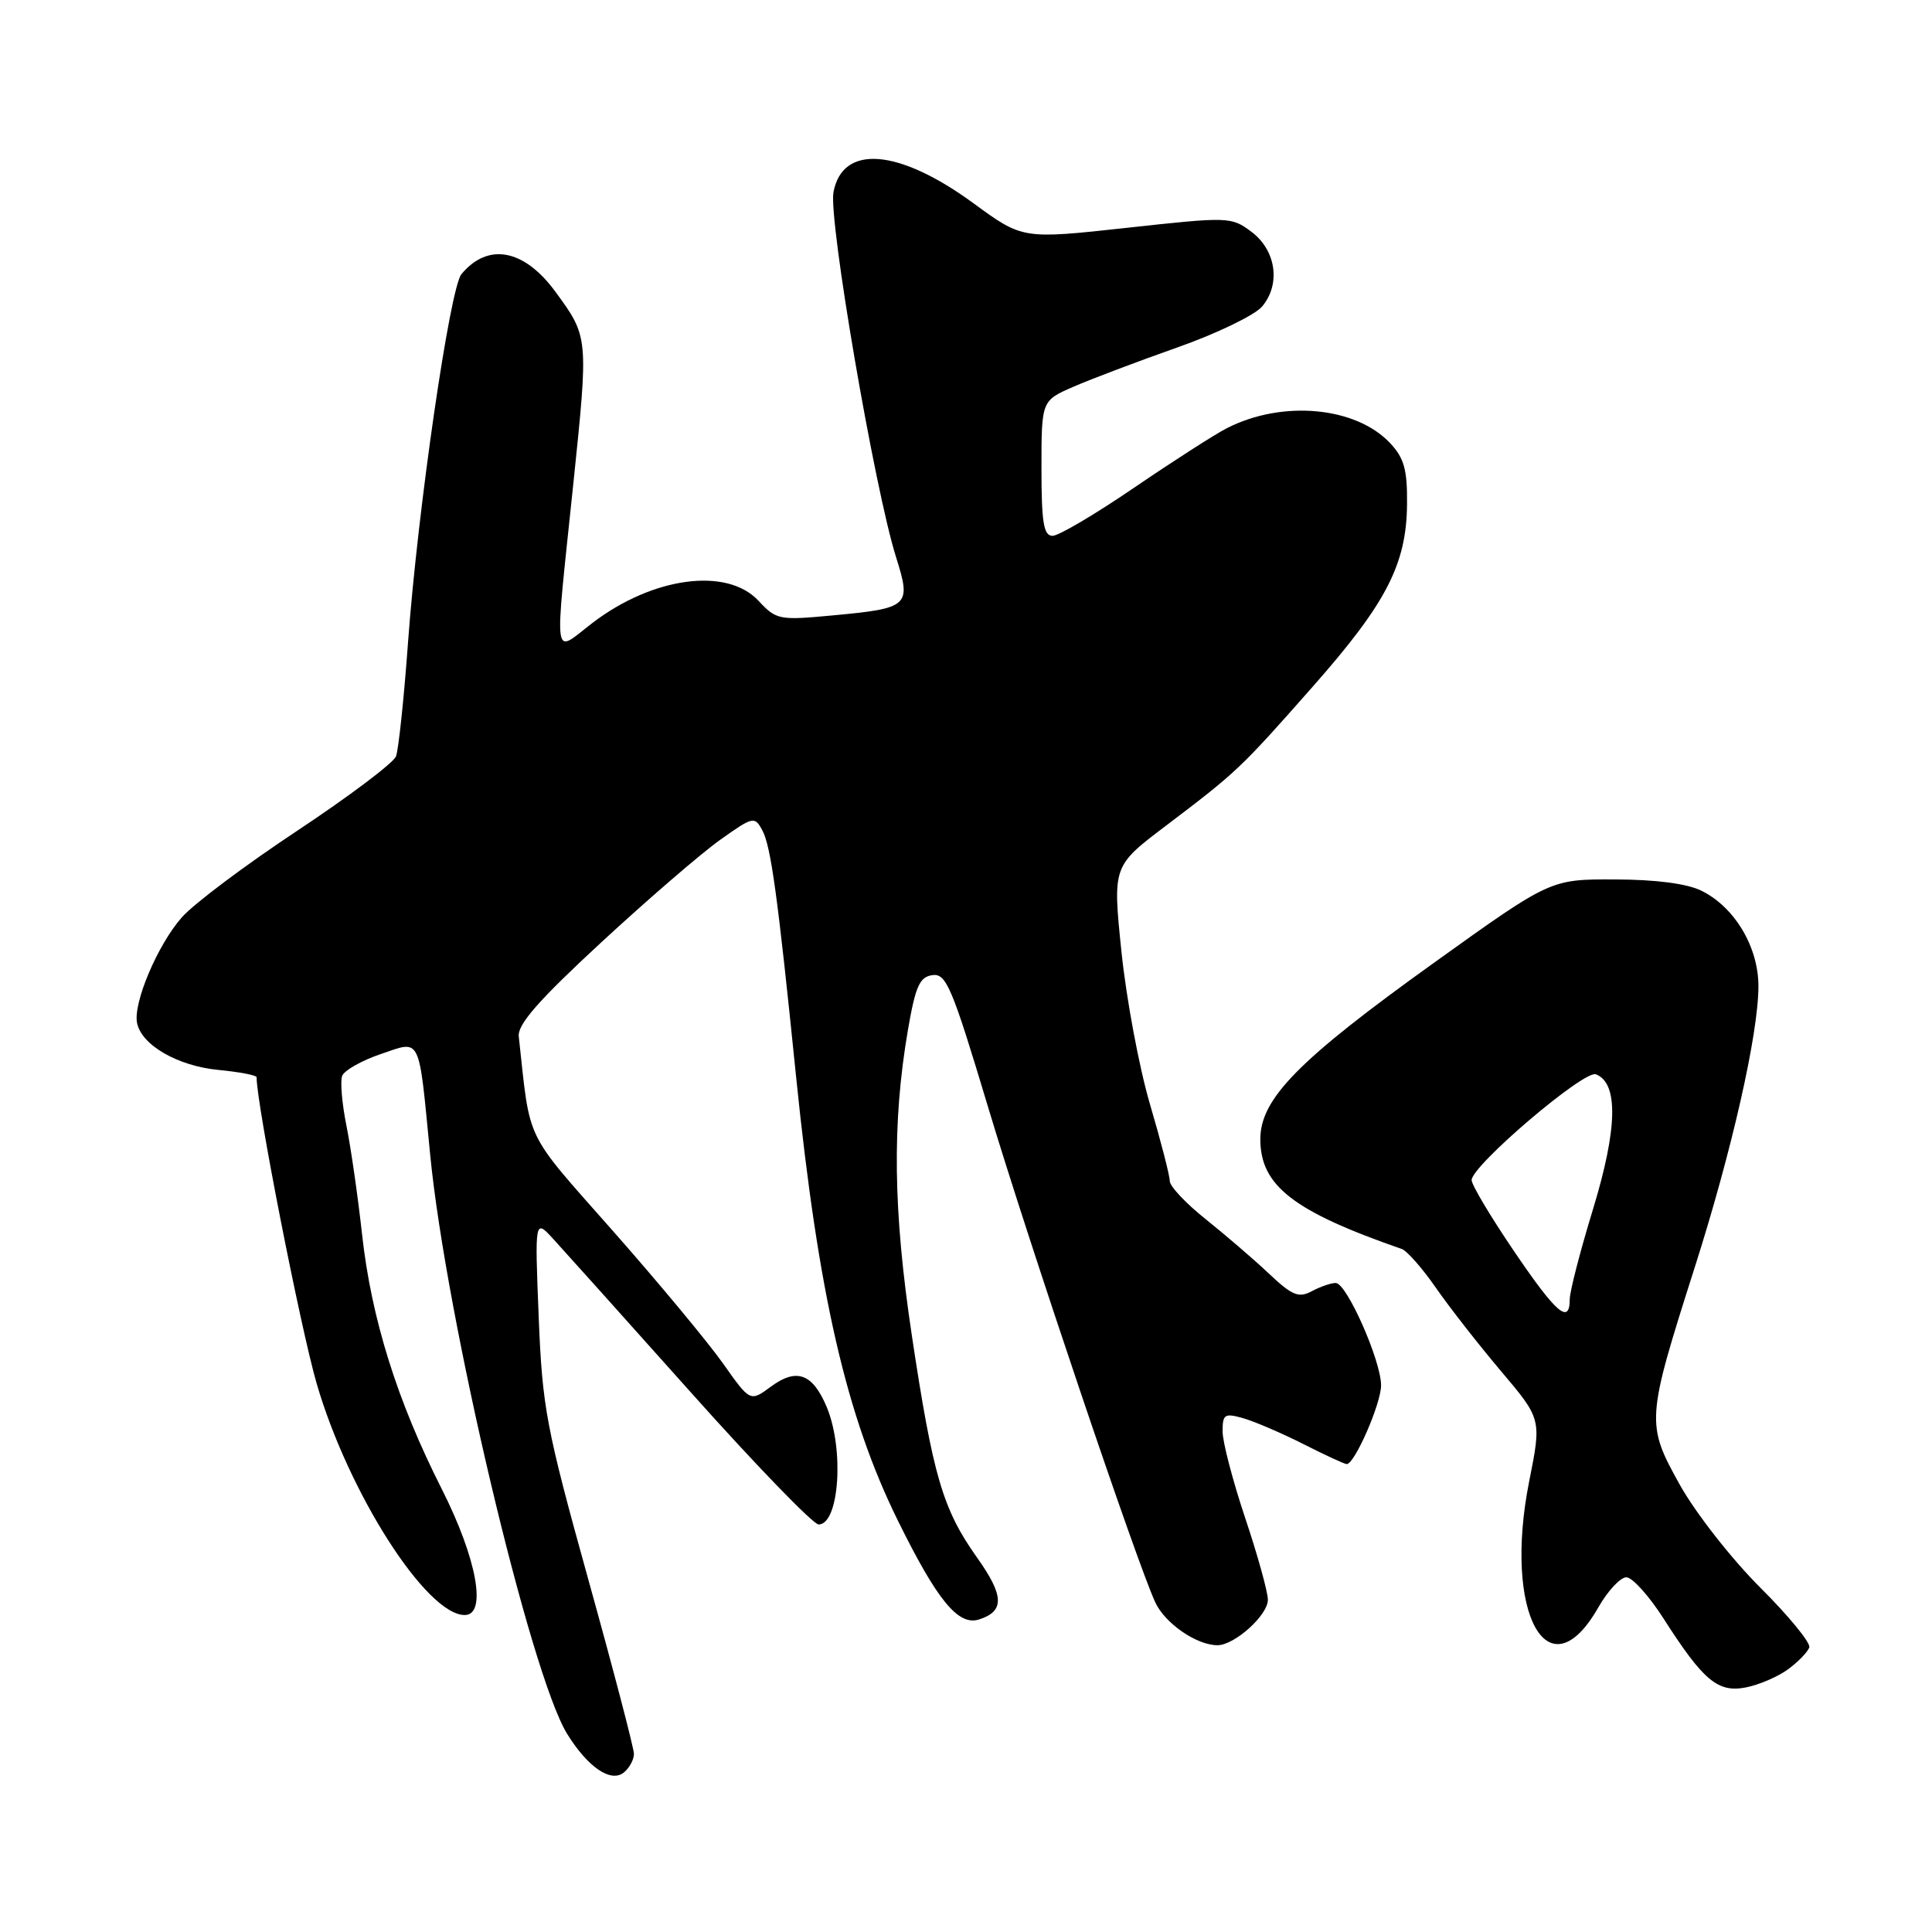 <?xml version="1.0" encoding="UTF-8" standalone="no"?>
<!DOCTYPE svg PUBLIC "-//W3C//DTD SVG 1.1//EN" "http://www.w3.org/Graphics/SVG/1.1/DTD/svg11.dtd" >
<svg xmlns="http://www.w3.org/2000/svg" xmlns:xlink="http://www.w3.org/1999/xlink" version="1.1" viewBox="0 0 256 256">
 <g >
 <path fill="currentColor"
d=" M 84.00 232.40 C 84.00 231.66 81.28 221.25 77.95 209.28 C 72.36 189.15 71.86 186.51 71.38 174.50 C 70.86 161.50 70.86 161.50 73.32 164.18 C 74.68 165.66 82.85 174.77 91.48 184.43 C 100.11 194.10 107.76 202.00 108.47 202.00 C 111.20 202.00 111.89 192.06 109.55 186.45 C 107.68 181.99 105.55 181.21 102.13 183.75 C 99.40 185.76 99.40 185.76 95.78 180.63 C 93.78 177.81 87.22 169.91 81.20 163.09 C 69.34 149.64 70.31 151.64 68.74 137.34 C 68.56 135.74 71.36 132.55 79.70 124.84 C 85.85 119.16 92.93 113.05 95.43 111.28 C 99.80 108.17 100.00 108.13 101.02 110.04 C 102.15 112.15 103.05 118.69 105.49 142.70 C 108.42 171.44 112.13 187.61 118.98 201.50 C 124.19 212.07 126.97 215.46 129.72 214.59 C 133.14 213.50 133.07 211.45 129.43 206.34 C 124.92 199.98 123.62 195.55 120.83 177.00 C 118.34 160.45 118.19 148.86 120.30 136.50 C 121.30 130.69 121.85 129.45 123.54 129.21 C 125.38 128.95 126.14 130.76 130.93 146.71 C 136.28 164.53 150.62 207.02 153.08 212.32 C 154.37 215.11 158.56 218.00 161.32 218.00 C 163.58 218.00 168.00 214.03 168.00 211.98 C 168.00 210.96 166.65 206.08 165.00 201.16 C 163.35 196.23 162.00 191.07 162.00 189.67 C 162.00 187.38 162.26 187.22 164.76 187.93 C 166.28 188.37 169.86 189.91 172.73 191.36 C 175.59 192.81 178.16 194.00 178.45 194.00 C 179.50 194.00 183.00 185.98 183.00 183.57 C 183.00 180.30 178.44 170.00 176.99 170.00 C 176.37 170.00 174.95 170.49 173.82 171.09 C 172.09 172.02 171.22 171.67 168.14 168.76 C 166.14 166.87 162.36 163.63 159.75 161.54 C 157.14 159.46 155.00 157.19 155.00 156.49 C 155.00 155.79 153.83 151.24 152.39 146.36 C 150.95 141.49 149.25 132.38 148.60 126.13 C 147.43 114.76 147.43 114.76 154.47 109.43 C 163.94 102.25 164.33 101.88 173.93 91.00 C 183.70 79.93 186.36 74.79 186.44 66.83 C 186.49 62.26 186.06 60.70 184.21 58.73 C 179.66 53.87 169.91 52.98 162.56 56.74 C 160.94 57.57 155.42 61.12 150.28 64.62 C 145.14 68.13 140.28 71.00 139.47 71.00 C 138.29 71.00 138.00 69.26 138.00 62.05 C 138.00 53.09 138.00 53.09 142.25 51.24 C 144.59 50.22 150.78 47.88 156.00 46.04 C 161.22 44.20 166.29 41.75 167.25 40.60 C 169.74 37.62 169.08 33.13 165.79 30.69 C 163.15 28.72 162.78 28.71 149.29 30.19 C 135.50 31.70 135.50 31.70 129.00 26.94 C 119.06 19.67 111.64 19.08 110.44 25.46 C 109.76 29.11 115.86 64.67 118.73 73.82 C 120.78 80.33 120.50 80.60 110.27 81.55 C 103.25 82.21 102.85 82.13 100.52 79.62 C 96.35 75.12 86.53 76.42 78.52 82.53 C 73.17 86.62 73.43 88.49 75.97 64.08 C 77.99 44.63 77.99 44.66 73.59 38.65 C 69.44 32.99 64.65 32.10 61.14 36.33 C 59.61 38.18 55.35 67.53 54.07 85.06 C 53.53 92.52 52.81 99.34 52.47 100.22 C 52.13 101.10 46.24 105.53 39.38 110.08 C 32.52 114.62 25.63 119.79 24.08 121.57 C 20.89 125.19 17.63 132.88 18.16 135.54 C 18.73 138.47 23.54 141.25 28.93 141.77 C 31.72 142.04 34.00 142.47 34.00 142.74 C 34.00 146.32 39.81 175.91 41.96 183.33 C 46.19 197.86 56.51 214.00 61.58 214.00 C 64.56 214.00 63.19 206.51 58.54 197.31 C 52.63 185.65 49.21 174.72 47.98 163.60 C 47.43 158.60 46.50 152.11 45.91 149.19 C 45.32 146.27 45.06 143.28 45.34 142.56 C 45.62 141.83 47.90 140.54 50.42 139.68 C 55.86 137.83 55.44 136.98 57.00 153.00 C 59.11 174.65 70.28 221.86 75.15 229.75 C 77.90 234.19 80.97 236.27 82.68 234.85 C 83.41 234.25 84.00 233.15 84.00 232.40 Z  M 236.94 221.18 C 238.28 220.19 239.54 218.89 239.74 218.29 C 239.94 217.69 237.01 214.11 233.23 210.35 C 229.45 206.58 224.66 200.46 222.59 196.75 C 218.09 188.67 218.12 188.14 224.54 168.00 C 229.49 152.48 233.00 136.99 233.00 130.67 C 233.00 125.48 229.86 120.21 225.46 118.03 C 223.57 117.09 219.42 116.54 213.97 116.53 C 205.45 116.50 205.45 116.50 190.11 127.50 C 172.07 140.43 167.00 145.58 167.00 150.95 C 167.00 157.11 171.38 160.51 185.75 165.50 C 186.43 165.74 188.46 168.04 190.25 170.62 C 192.04 173.20 195.92 178.17 198.88 181.67 C 204.27 188.04 204.27 188.04 202.62 196.31 C 199.15 213.78 205.13 224.67 211.78 213.00 C 213.03 210.80 214.71 209.00 215.50 209.00 C 216.29 209.00 218.51 211.46 220.43 214.47 C 225.72 222.73 227.63 224.32 231.35 223.59 C 233.08 223.25 235.60 222.17 236.94 221.18 Z  M 200.59 165.75 C 197.51 161.21 194.99 156.99 195.00 156.37 C 195.00 154.45 209.90 141.75 211.46 142.35 C 214.46 143.50 214.34 149.52 211.11 160.13 C 209.40 165.72 208.00 171.13 208.00 172.15 C 208.00 175.58 206.21 174.04 200.59 165.75 Z "/>
</g>
</svg>